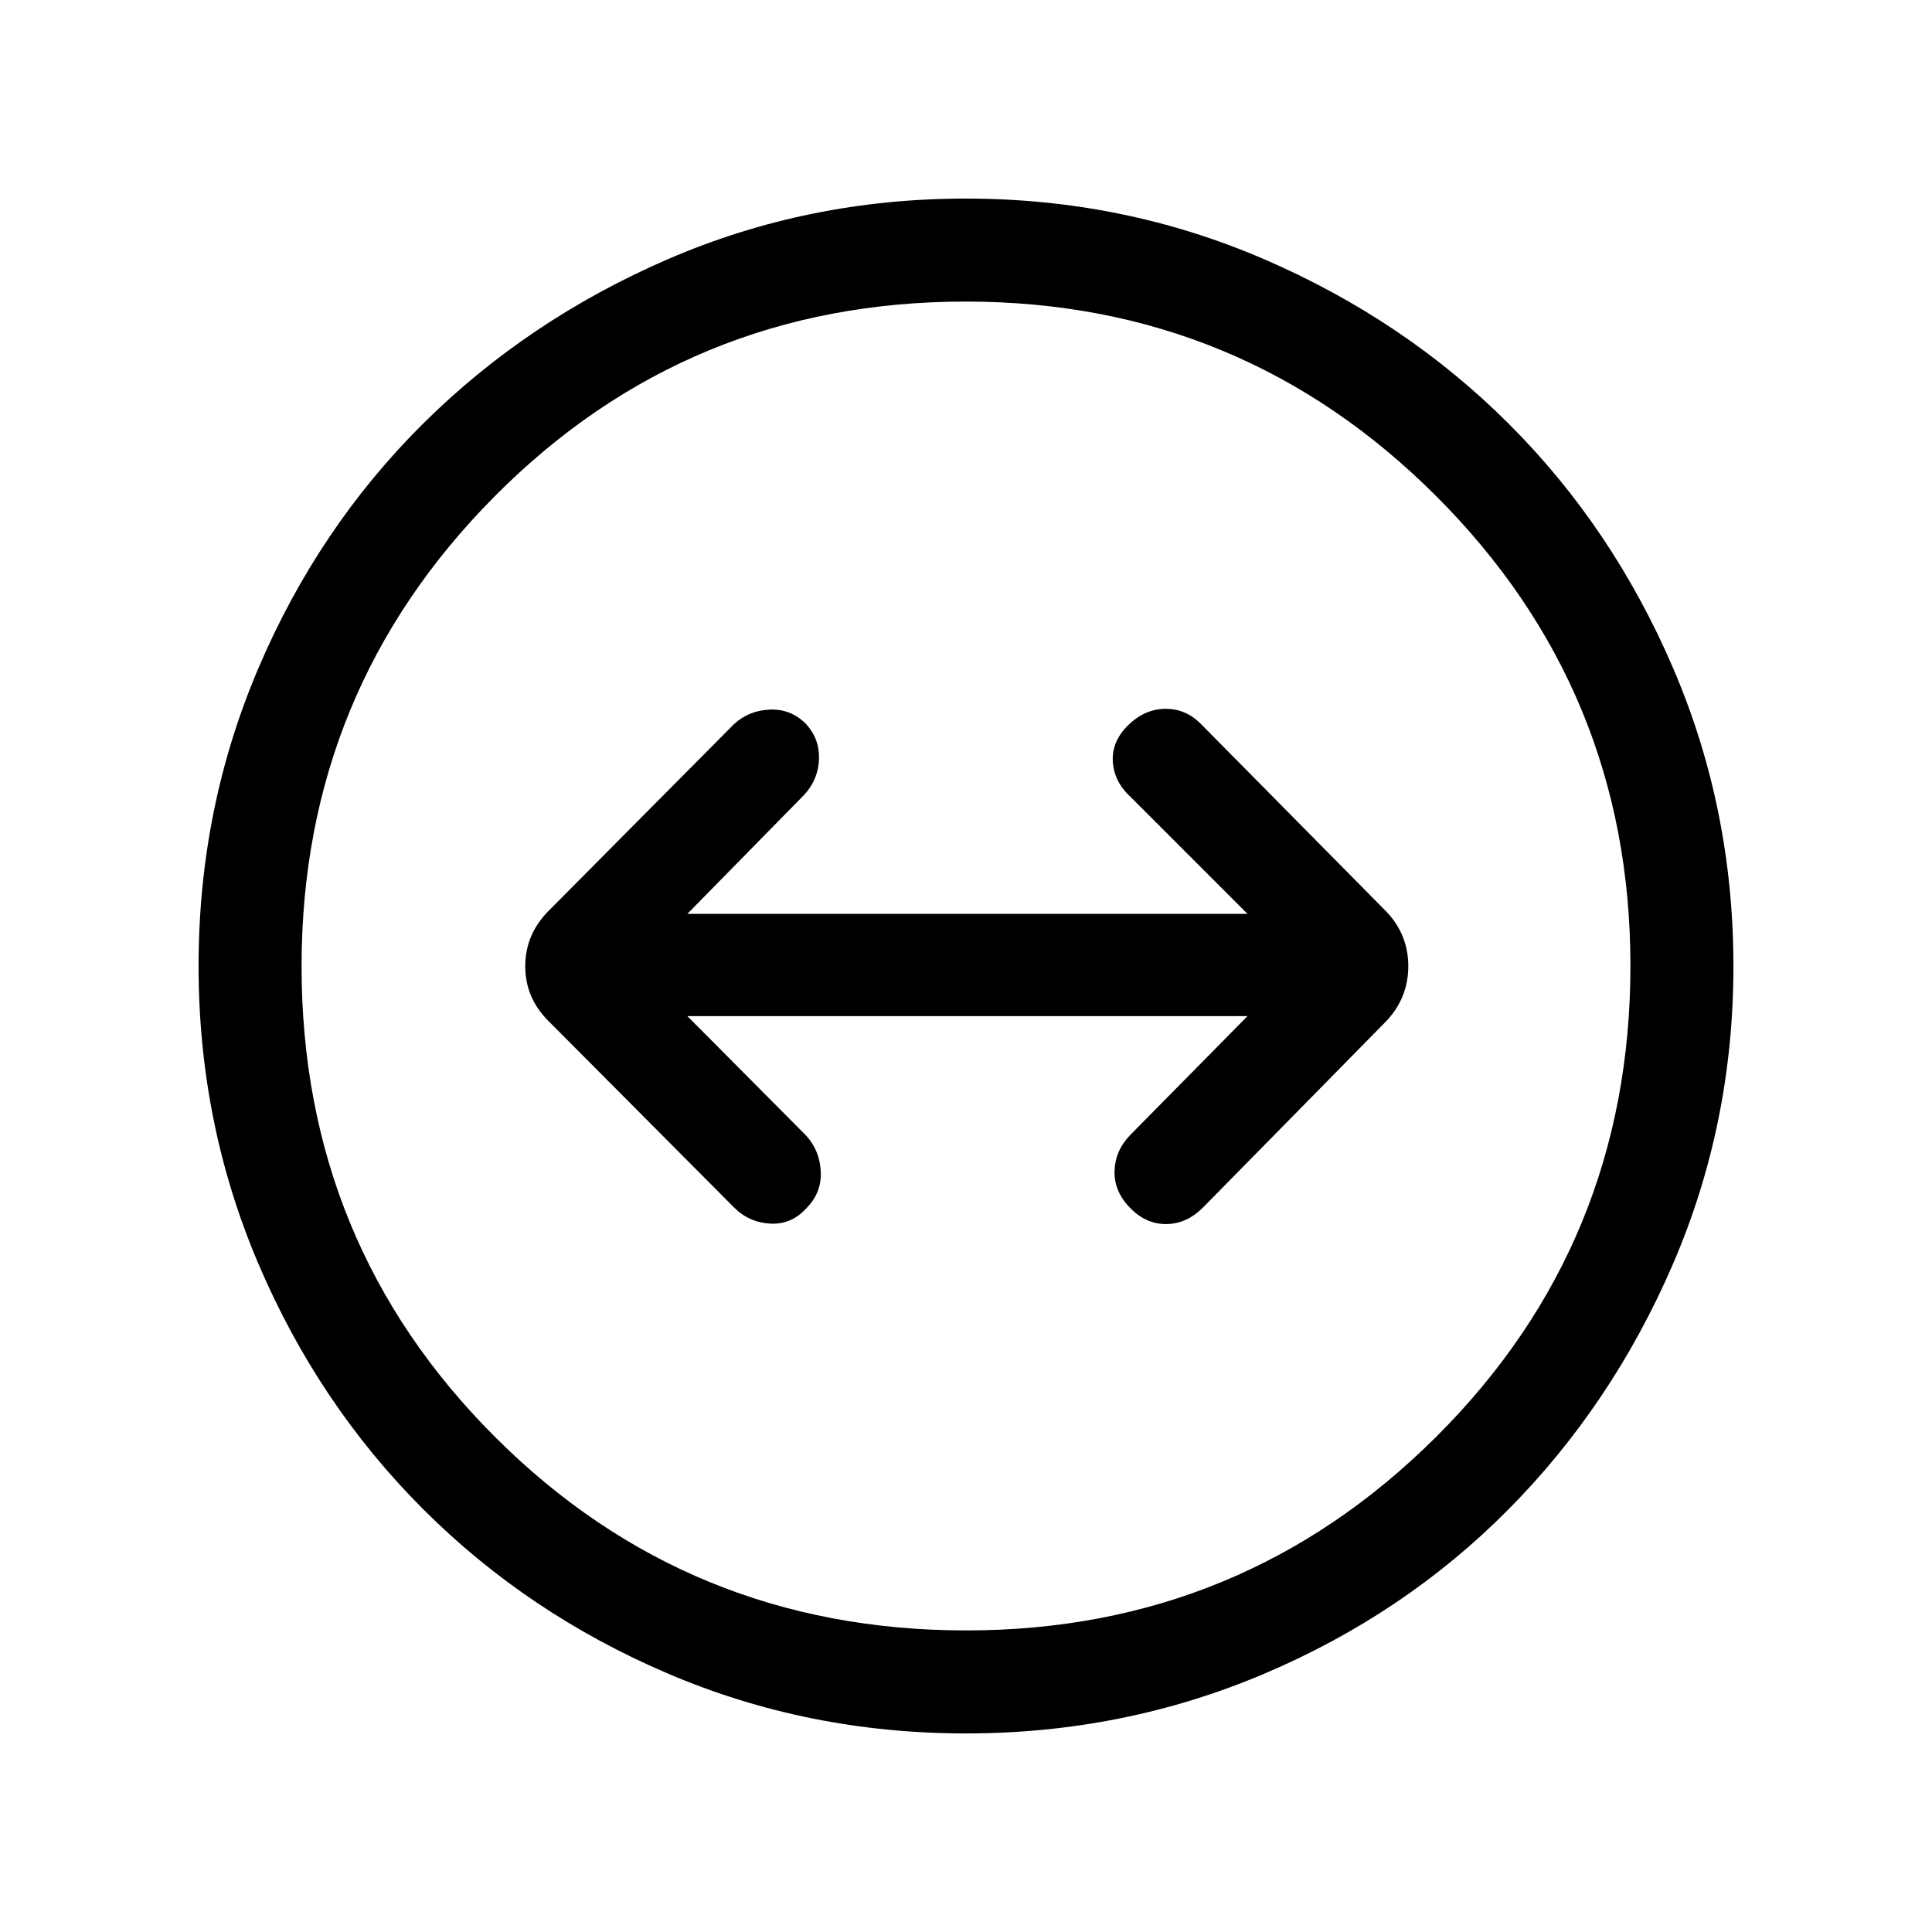 <svg xmlns="http://www.w3.org/2000/svg" height="40" viewBox="0 -960 960 960" width="40"><path d="M479.87-98.67q-78.41 0-148.09-29.78-69.69-29.78-121.64-81.77-51.95-51.99-81.71-121.72Q98.67-401.67 98.67-480t29.76-148.06q29.76-69.73 81.71-121.34 51.95-51.6 121.64-81.77 69.68-30.16 148.11-30.16t148.26 30.14q69.82 30.15 121.5 81.72 51.67 51.57 81.68 121.38 30 69.81 30 148.22T831.19-331.7q-30.15 69.77-81.72 121.78-51.57 52.01-121.38 81.63-69.81 29.62-148.22 29.62Zm.25-51.18q136.96 0 233.5-96.19 96.53-96.19 96.53-234.08 0-136.96-96.65-233.5-96.65-96.53-233.62-96.53-137.89 0-233.96 96.65-96.07 96.65-96.07 233.62 0 137.89 96.19 233.96 96.19 96.07 234.08 96.07ZM480-480Zm-79.13 120.17q7.46-7.63 6.96-18.05-.5-10.43-7.29-17.89l-58.98-59.31h278.31l-58.2 58.98q-7.46 7.65-7.85 17.76-.38 10.11 7.51 18.34 7.9 8.23 18.05 8.23 10.16 0 18.39-8.23l91.28-92.82q10.72-11.54 10.72-27.09t-10.72-26.94l-92.28-93.38q-7.46-7.56-17.5-7.56t-18.1 7.56q-8.73 8.23-8.23 18.38.5 10.16 8.73 17.72l58.2 58.21H341.56l58.21-59.31q6.79-7.46 7.18-17.5.38-10.04-6.41-17.5-7.46-7.56-17.89-7.18-10.42.38-17.88 7.18l-92.39 93.05Q261-495.55 261-479.88t11.38 27.06L364.77-360q7.46 7.46 18.05 8.01 10.59.55 18.05-7.84Z"/></svg>